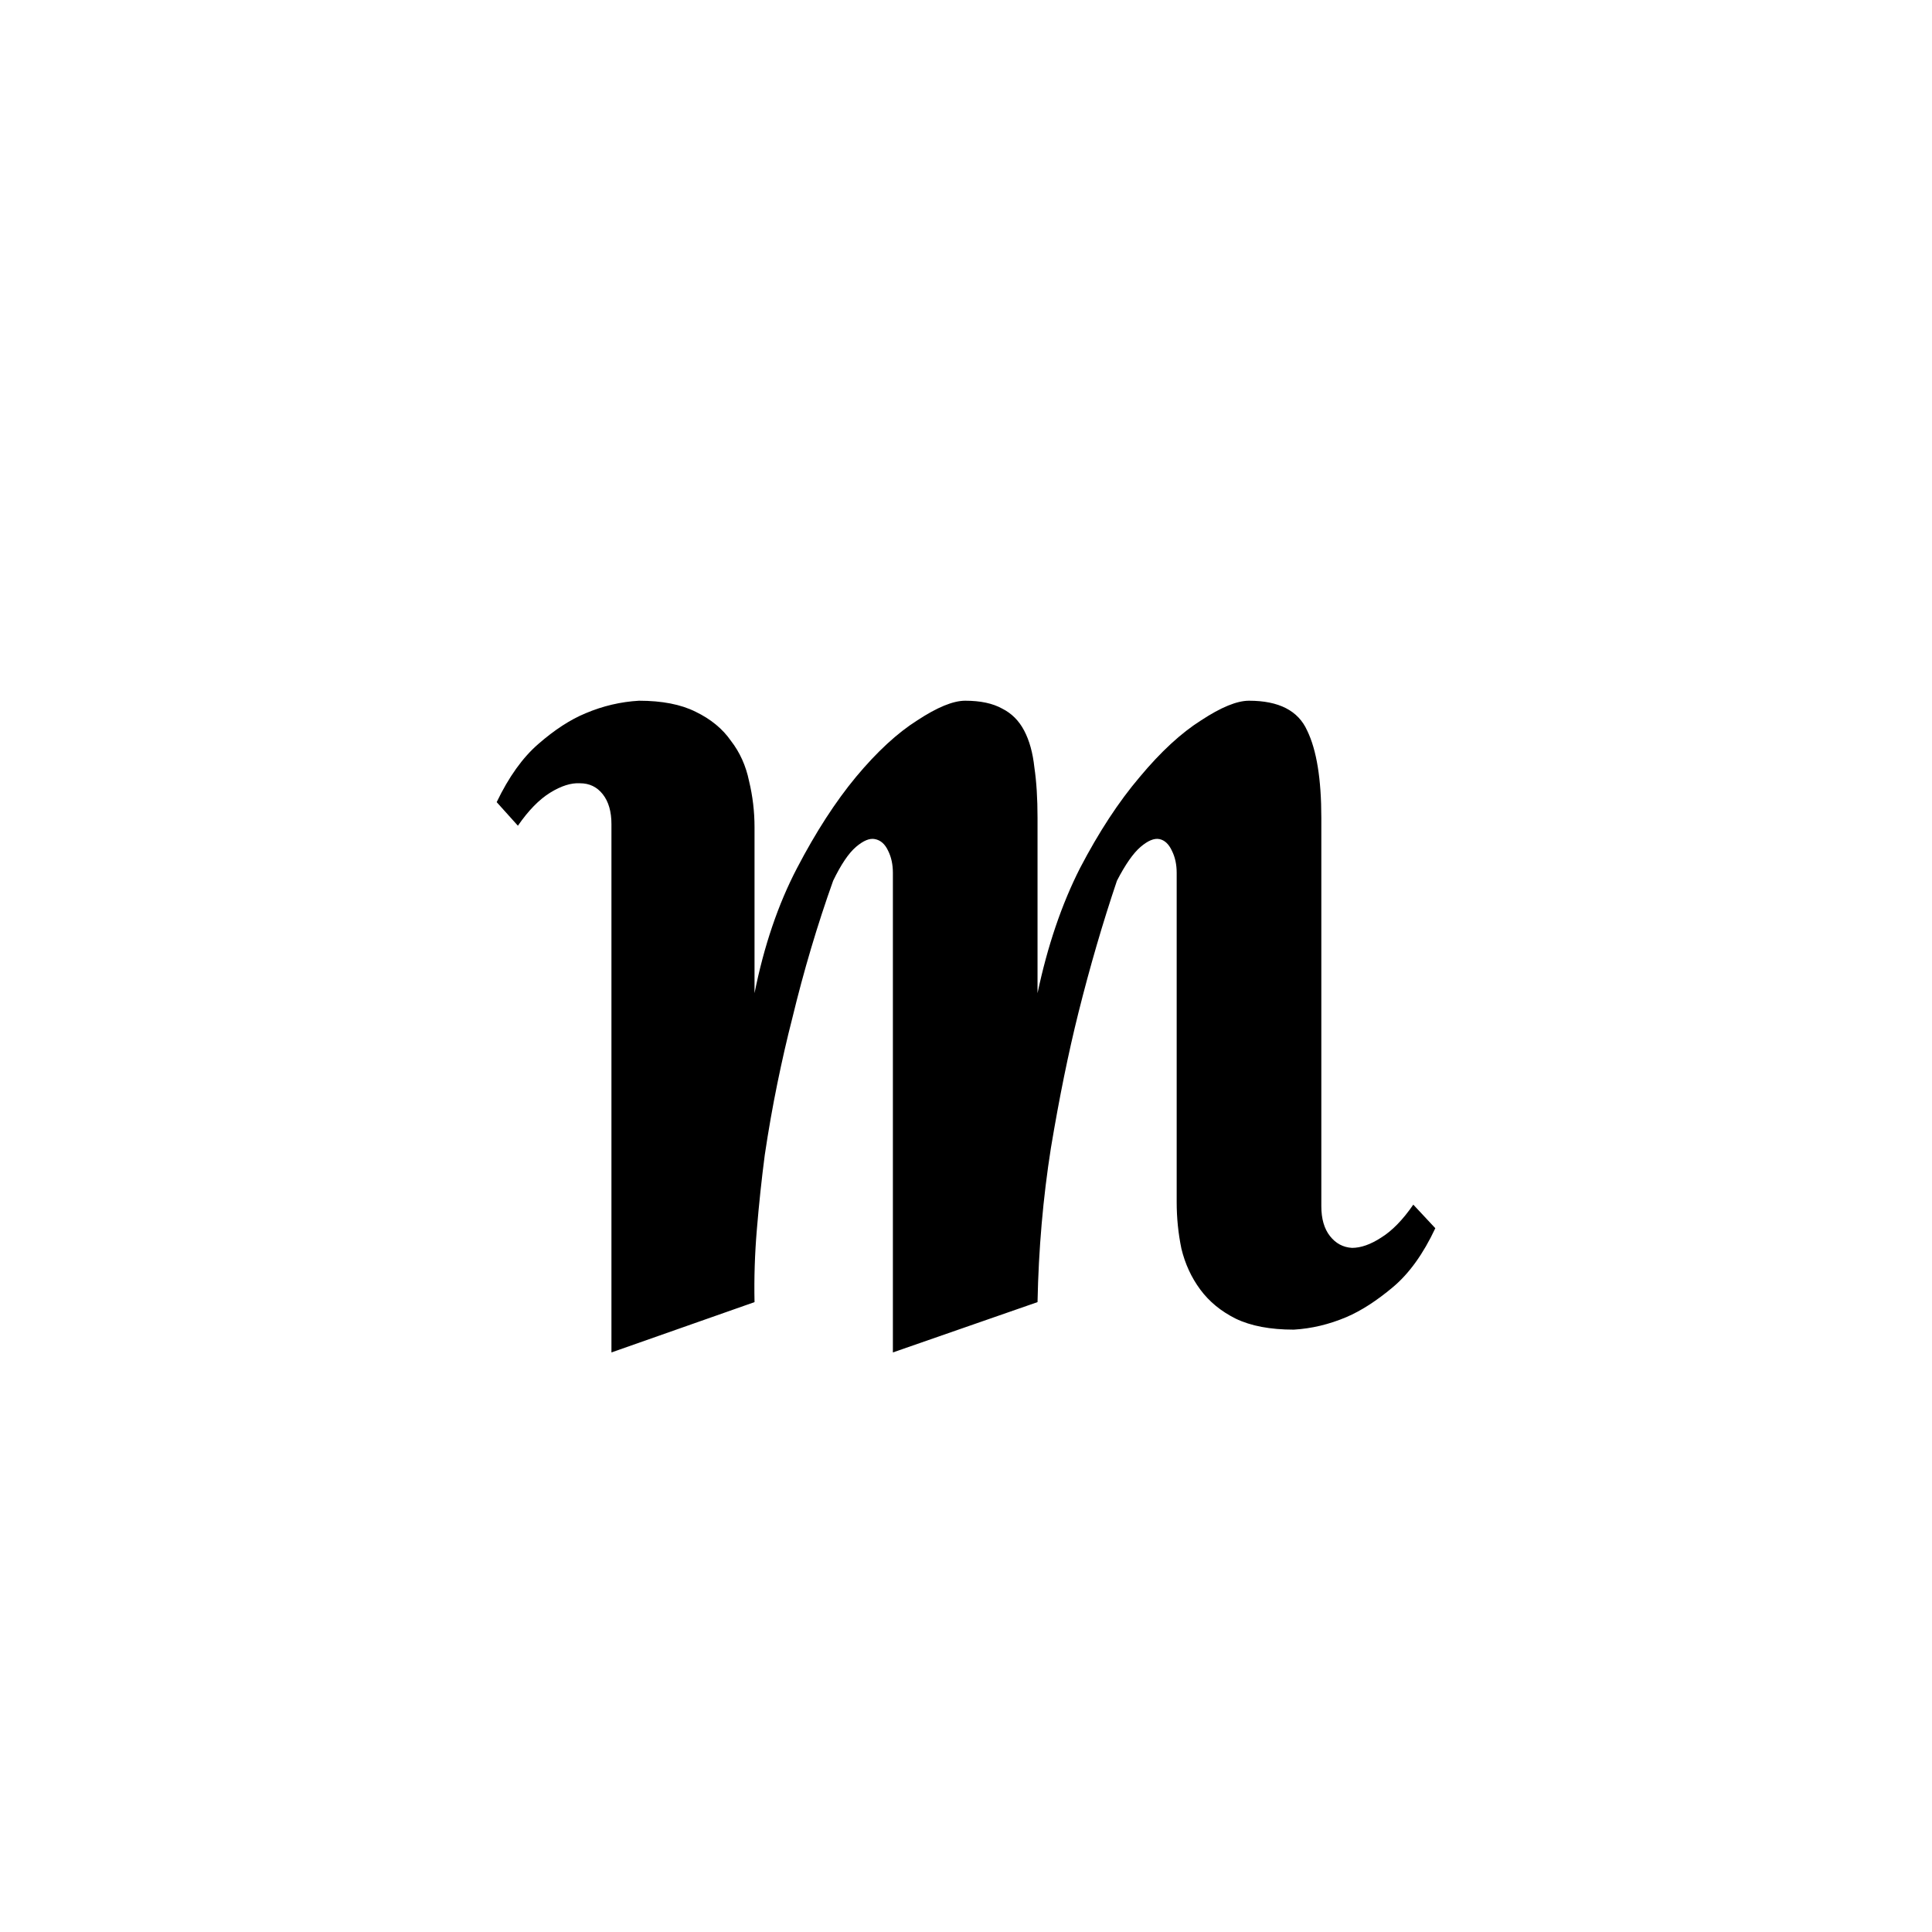 <svg width="120" height="120" viewBox="0 0 120 120" fill="none" xmlns="http://www.w3.org/2000/svg">
<path d="M89.15 76.287C88.402 77.882 87.523 79.103 86.514 79.949C85.505 80.796 84.544 81.414 83.633 81.805C82.559 82.26 81.468 82.521 80.361 82.586C78.897 82.586 77.692 82.358 76.748 81.902C75.837 81.447 75.104 80.844 74.551 80.096C73.997 79.347 73.607 78.501 73.379 77.557C73.184 76.613 73.086 75.652 73.086 74.676V54.217C73.086 53.696 72.988 53.24 72.793 52.85C72.598 52.426 72.337 52.182 72.012 52.117C71.686 52.052 71.296 52.215 70.84 52.605C70.384 52.996 69.896 53.696 69.375 54.705C68.496 57.309 67.699 60.044 66.982 62.908C66.364 65.382 65.794 68.182 65.273 71.307C64.785 74.399 64.508 77.589 64.443 80.877L55.459 84.002V54.217C55.459 53.696 55.361 53.24 55.166 52.85C54.971 52.426 54.694 52.182 54.336 52.117C54.01 52.052 53.62 52.215 53.164 52.605C52.708 52.996 52.236 53.696 51.748 54.705C50.772 57.44 49.925 60.288 49.209 63.25C48.883 64.519 48.574 65.87 48.281 67.303C47.988 68.735 47.728 70.216 47.5 71.746C47.305 73.243 47.142 74.773 47.012 76.336C46.882 77.866 46.833 79.38 46.865 80.877L37.978 84.002V51.19C37.978 50.408 37.8 49.79 37.441 49.334C37.083 48.878 36.611 48.65 36.025 48.65C35.472 48.618 34.853 48.813 34.17 49.236C33.486 49.66 32.819 50.343 32.168 51.287L30.85 49.822C31.598 48.26 32.461 47.055 33.438 46.209C34.447 45.33 35.423 44.695 36.367 44.305C37.441 43.849 38.548 43.589 39.688 43.523C41.12 43.523 42.292 43.751 43.203 44.207C44.147 44.663 44.88 45.265 45.4 46.014C45.954 46.73 46.328 47.56 46.523 48.504C46.751 49.448 46.865 50.408 46.865 51.385V61.688C47.451 58.758 48.33 56.17 49.502 53.924C50.674 51.678 51.895 49.79 53.164 48.26C54.466 46.697 55.736 45.525 56.973 44.744C58.21 43.93 59.203 43.523 59.951 43.523C60.895 43.523 61.66 43.686 62.246 44.012C62.832 44.305 63.288 44.76 63.613 45.379C63.939 45.997 64.15 46.762 64.248 47.674C64.378 48.553 64.443 49.594 64.443 50.799V61.688C65.062 58.758 65.941 56.17 67.08 53.924C68.252 51.678 69.489 49.79 70.791 48.26C72.093 46.697 73.363 45.525 74.6 44.744C75.837 43.93 76.829 43.523 77.578 43.523C79.434 43.523 80.638 44.142 81.191 45.379C81.777 46.583 82.07 48.39 82.07 50.799V74.92C82.07 75.701 82.249 76.32 82.607 76.775C82.966 77.231 83.421 77.475 83.975 77.508C84.528 77.508 85.13 77.296 85.781 76.873C86.465 76.45 87.132 75.766 87.783 74.822L89.15 76.287Z" fill="black"/>
</svg>
